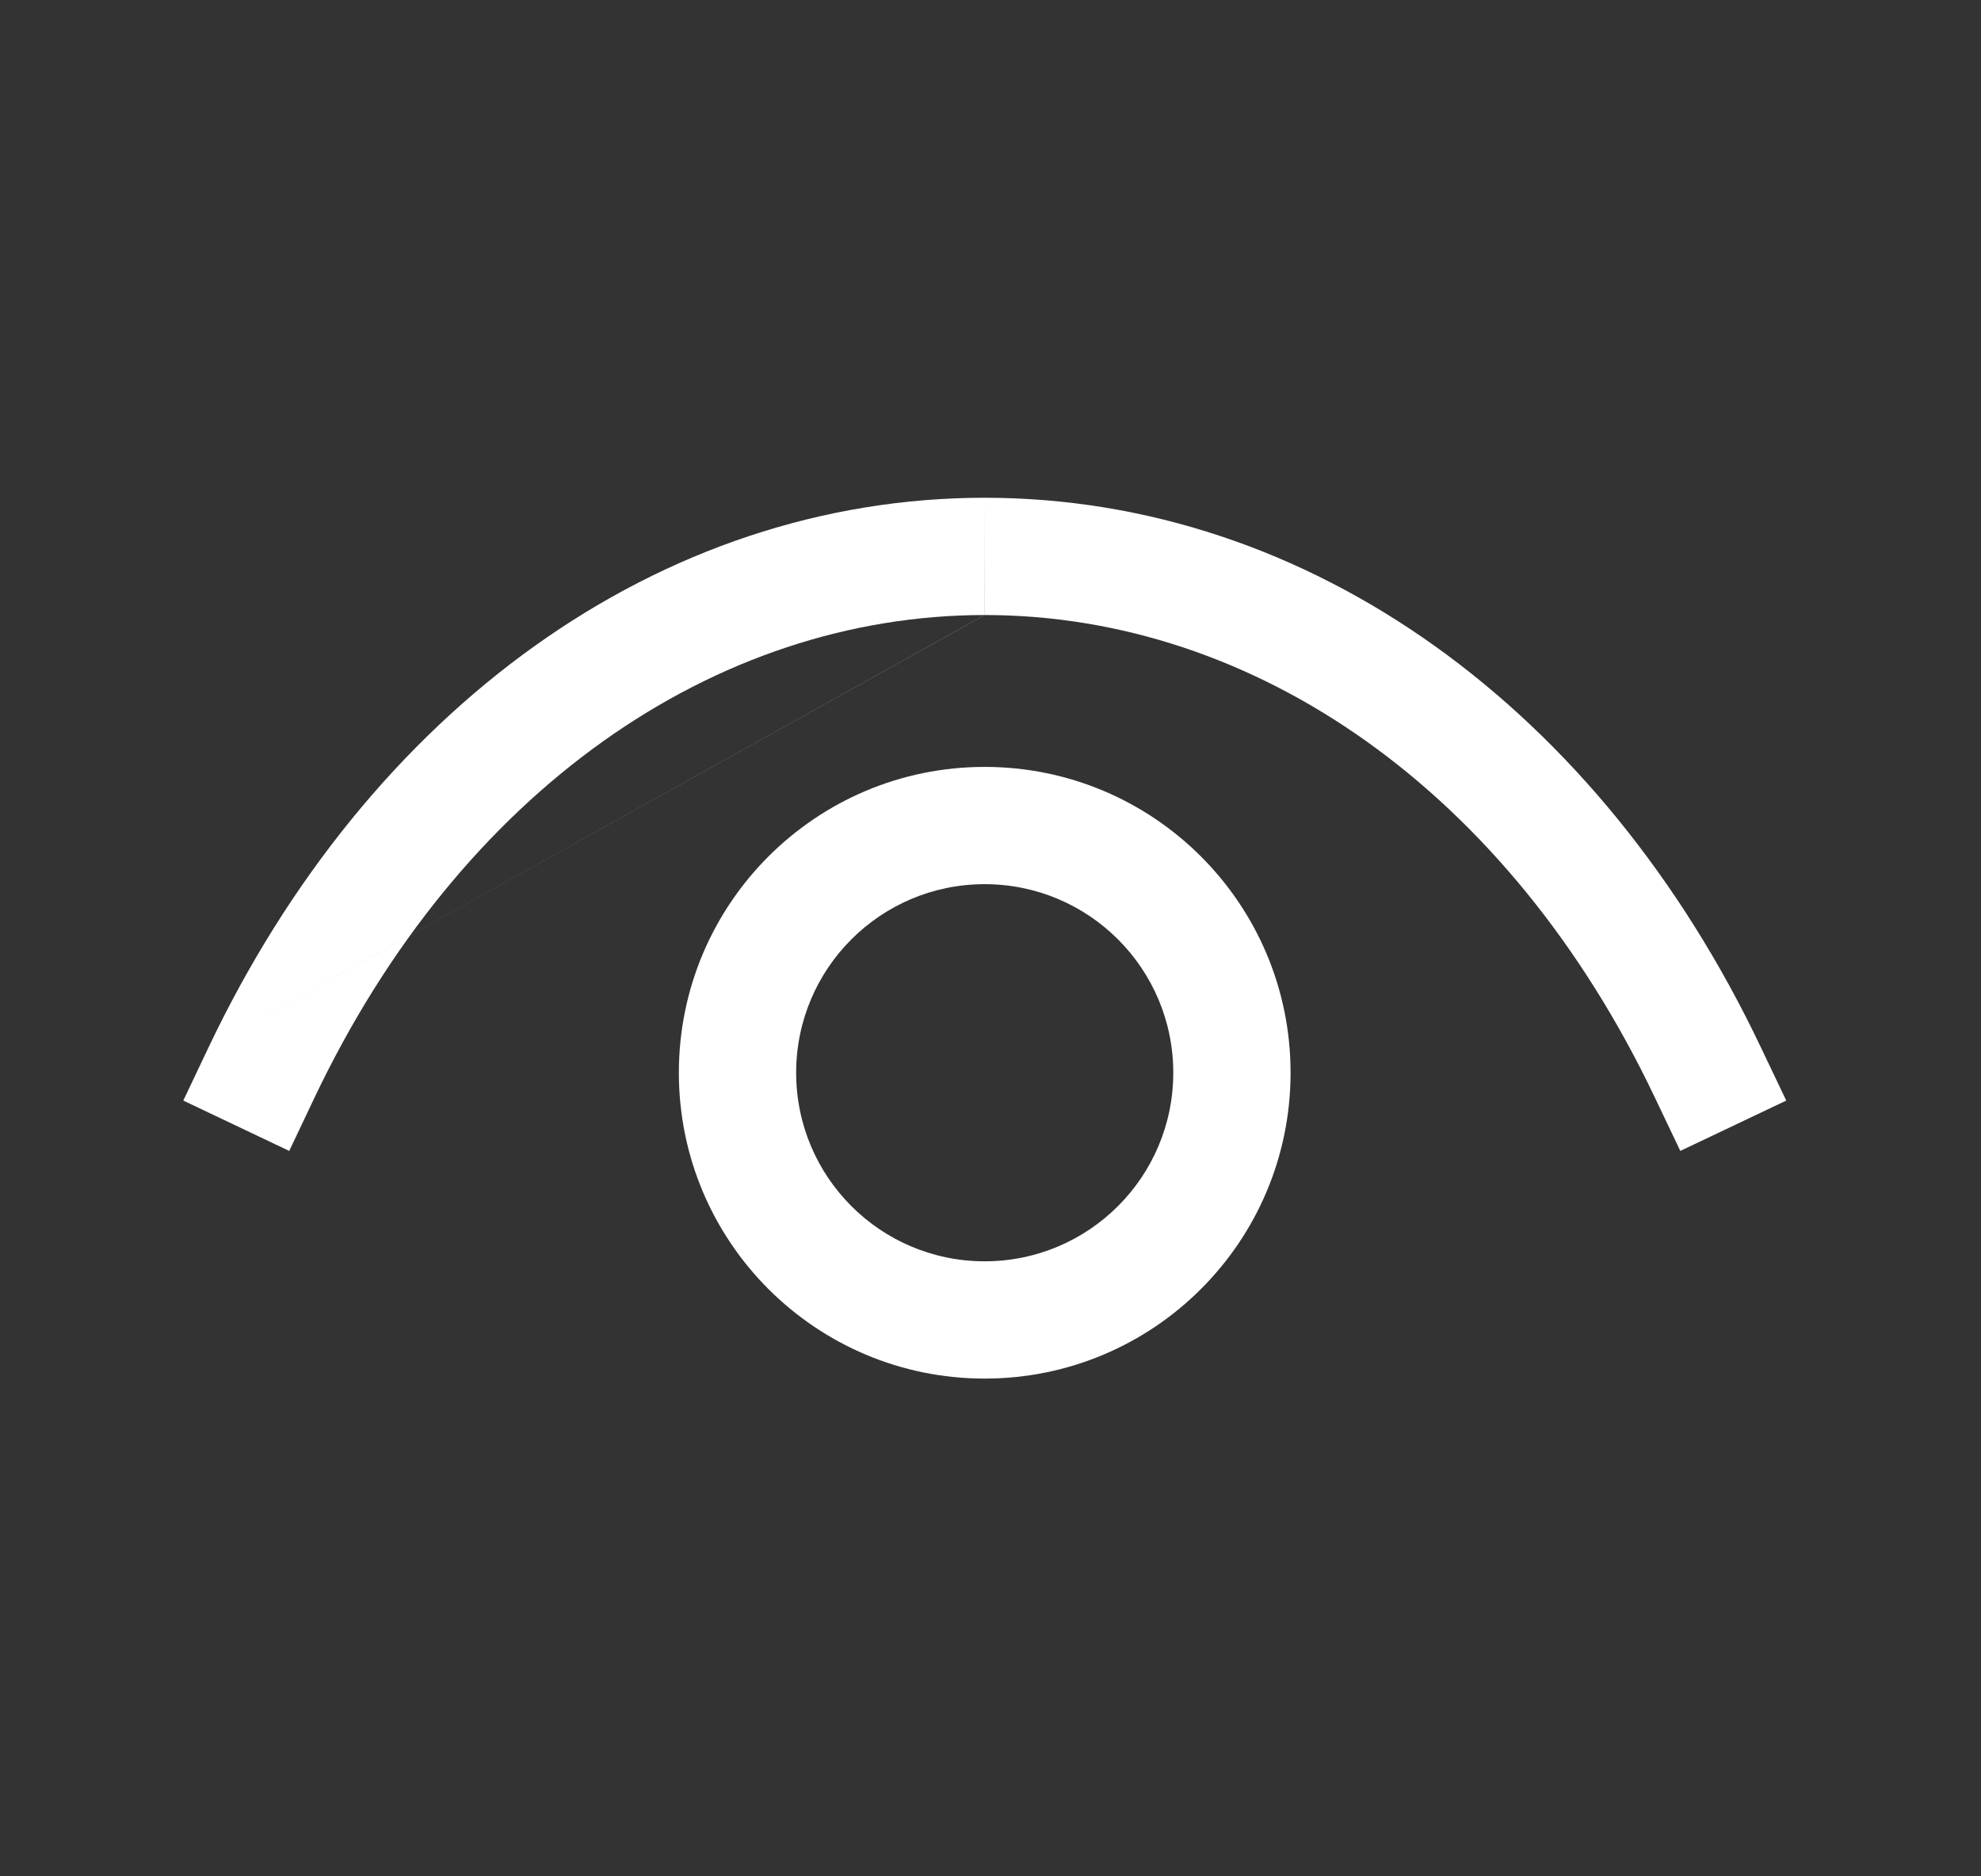<svg width="19" height="18" viewBox="0 0 19 18" fill="none" xmlns="http://www.w3.org/2000/svg">
<rect x="0" y="0" width="19" height="18" fill="#333333" stroke="none"/>
<path fill-rule="evenodd" clip-rule="evenodd" d="M9.444 8.482C8.445 8.482 7.636 9.292 7.636 10.291C7.636 11.29 8.445 12.1 9.444 12.1C10.443 12.1 11.253 11.29 11.253 10.291C11.253 9.292 10.443 8.482 9.444 8.482ZM6.511 10.291C6.511 8.671 7.824 7.357 9.444 7.357C11.064 7.357 12.378 8.67 12.378 10.291C12.378 11.912 11.064 13.225 9.444 13.225C7.824 13.225 6.511 11.912 6.511 10.291Z" fill="white"/>
<path fill-rule="evenodd" clip-rule="evenodd" d="M1.999 10.05C3.54 6.805 6.324 4.777 9.443 4.775C9.444 4.775 9.445 4.775 9.446 4.775V5.9C9.446 5.9 9.445 5.9 9.445 5.9C9.444 5.9 9.444 5.9 9.443 5.9M9.445 5.9C12.036 5.901 14.475 7.587 15.874 10.533L16.116 11.041L17.132 10.558L16.89 10.05C15.349 6.805 12.566 4.777 9.446 4.775M9.445 5.9C6.854 5.901 4.415 7.587 3.015 10.533L2.774 11.041L1.758 10.558L1.999 10.05" fill="white"/>
</svg>
